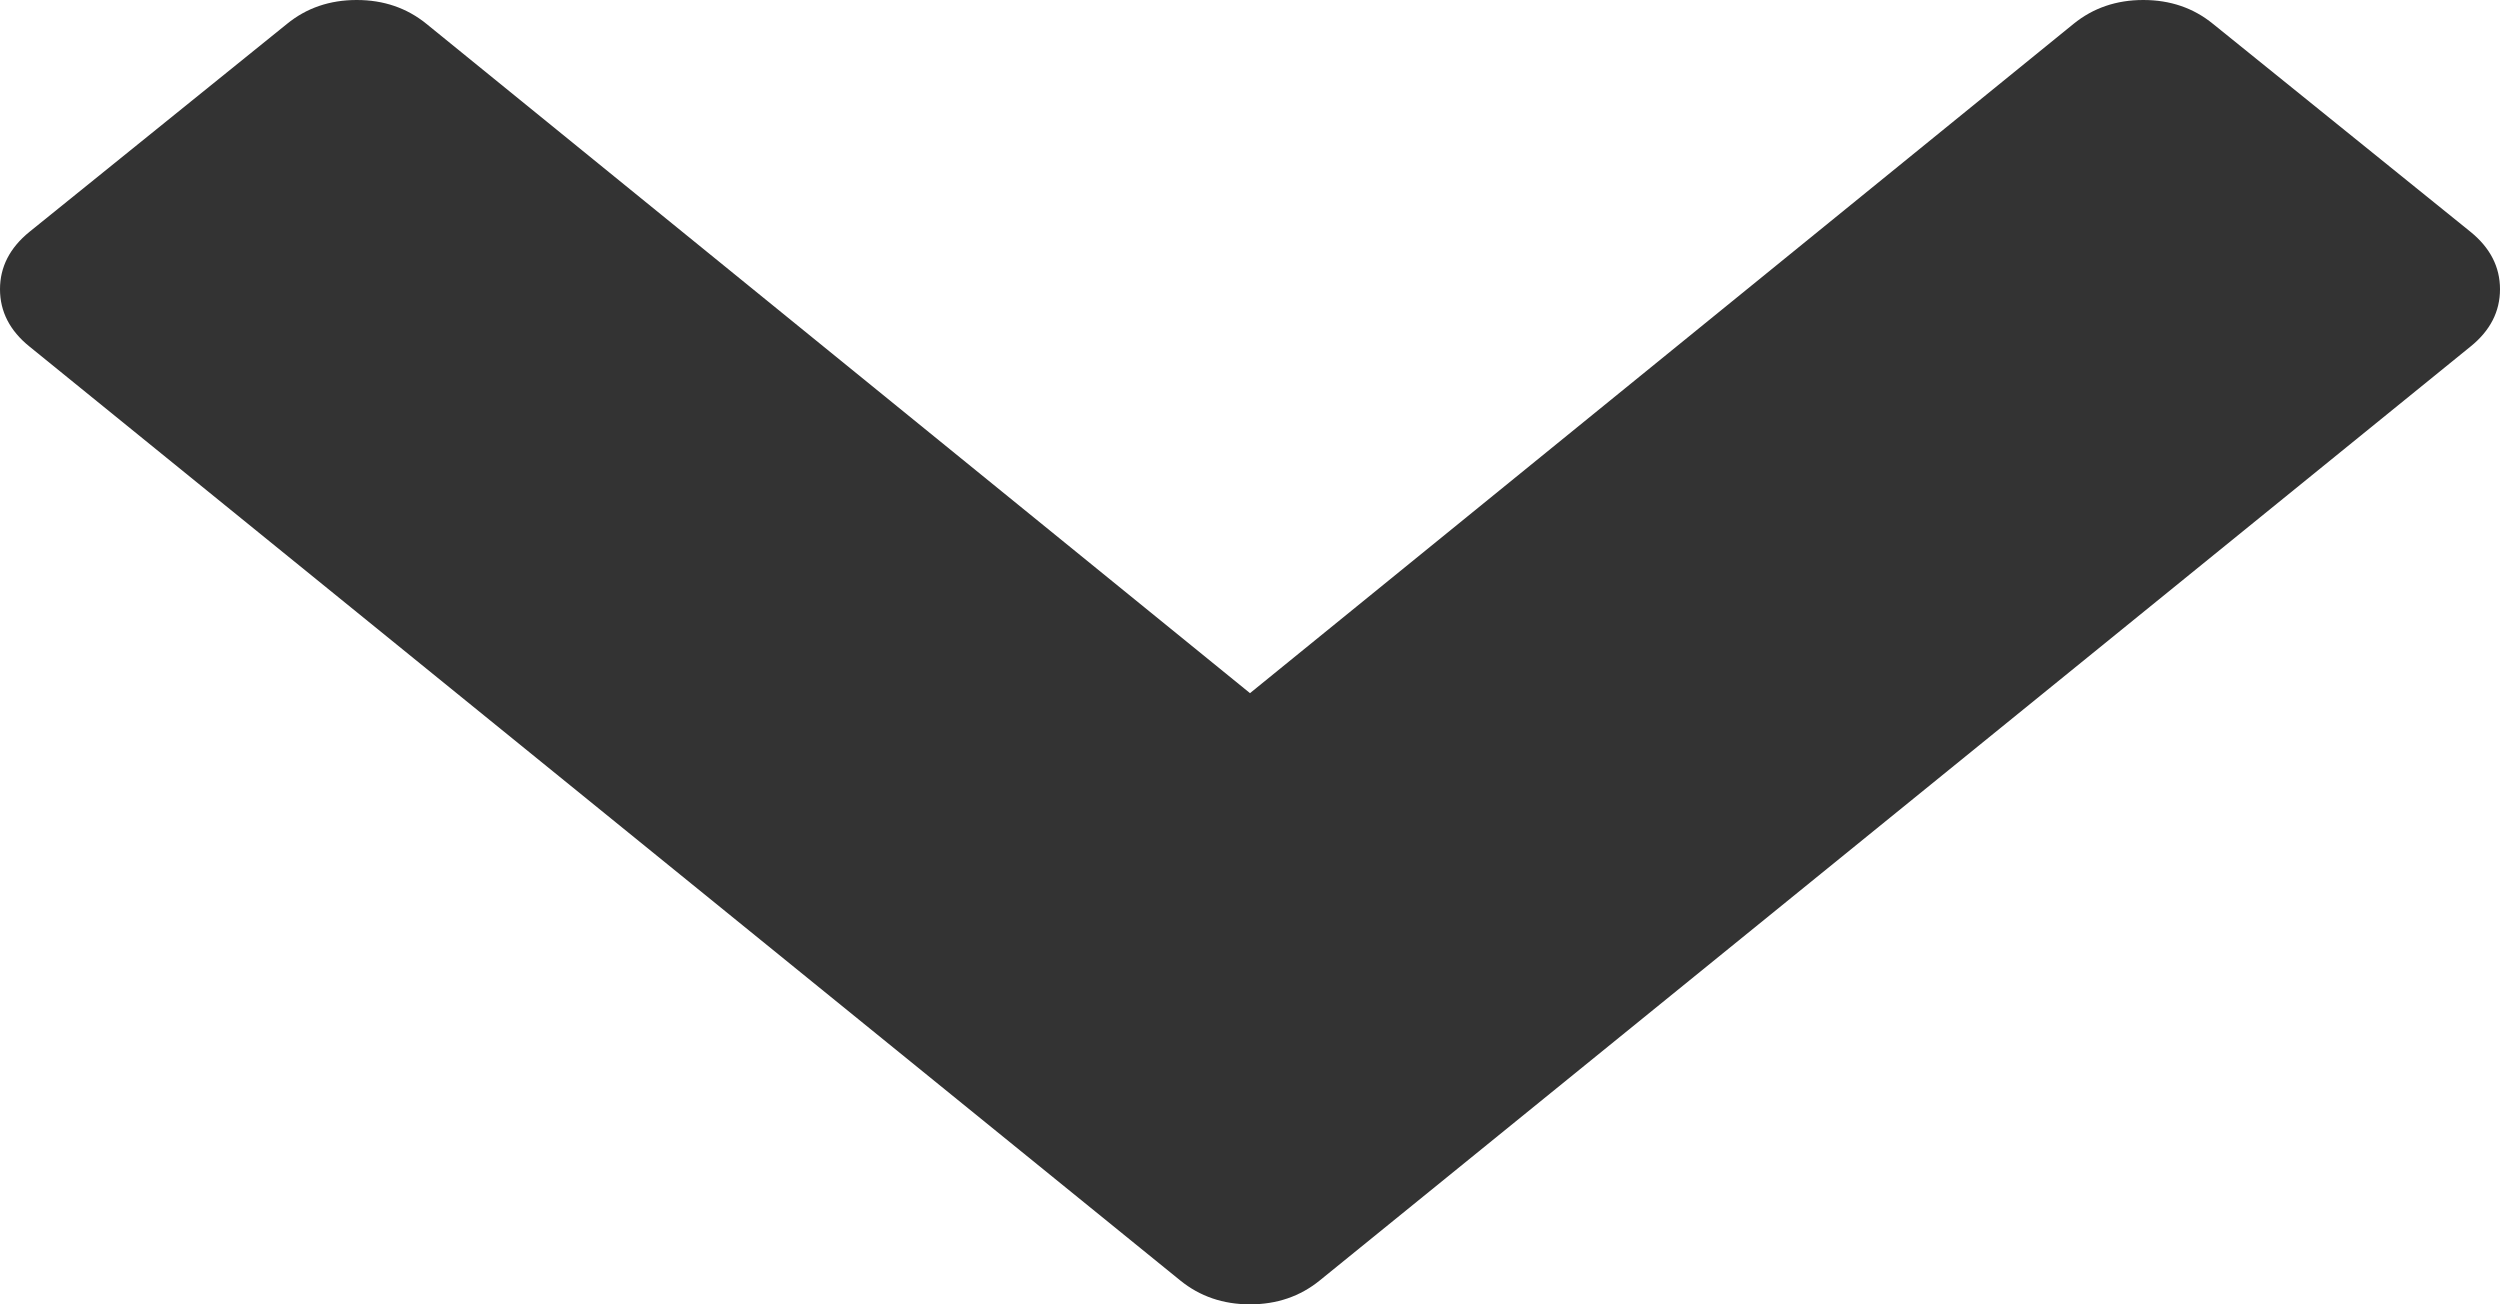 ﻿<?xml version="1.0" encoding="utf-8"?>
<svg version="1.1" xmlns:xlink="http://www.w3.org/1999/xlink" width="23px" height="12px" xmlns="http://www.w3.org/2000/svg">
  <g transform="matrix(1 0 0 1 -336 -758 )">
    <path d="M 23 2.661  C 23 2.866  22.91 3.042  22.729 3.188  L 12.142 11.78  C 11.961 11.927  11.747 12  11.5 12  C 11.253 12  11.039 11.927  10.858 11.78  L 0.271 3.188  C 0.09 3.042  0 2.866  0 2.661  C 0 2.456  0.09 2.28  0.271 2.133  L 2.64 0.22  C 2.82 0.073  3.034 0  3.282 0  C 3.529 0  3.743 0.073  3.924 0.22  L 11.5 6.377  L 19.076 0.22  C 19.257 0.073  19.471 0  19.718 0  C 19.966 0  20.18 0.073  20.36 0.22  L 22.729 2.133  C 22.91 2.28  23 2.456  23 2.661  Z " fill-rule="nonzero" fill="#333333" stroke="none" transform="matrix(1 0 0 1 336 758 )" />
  </g>
</svg>